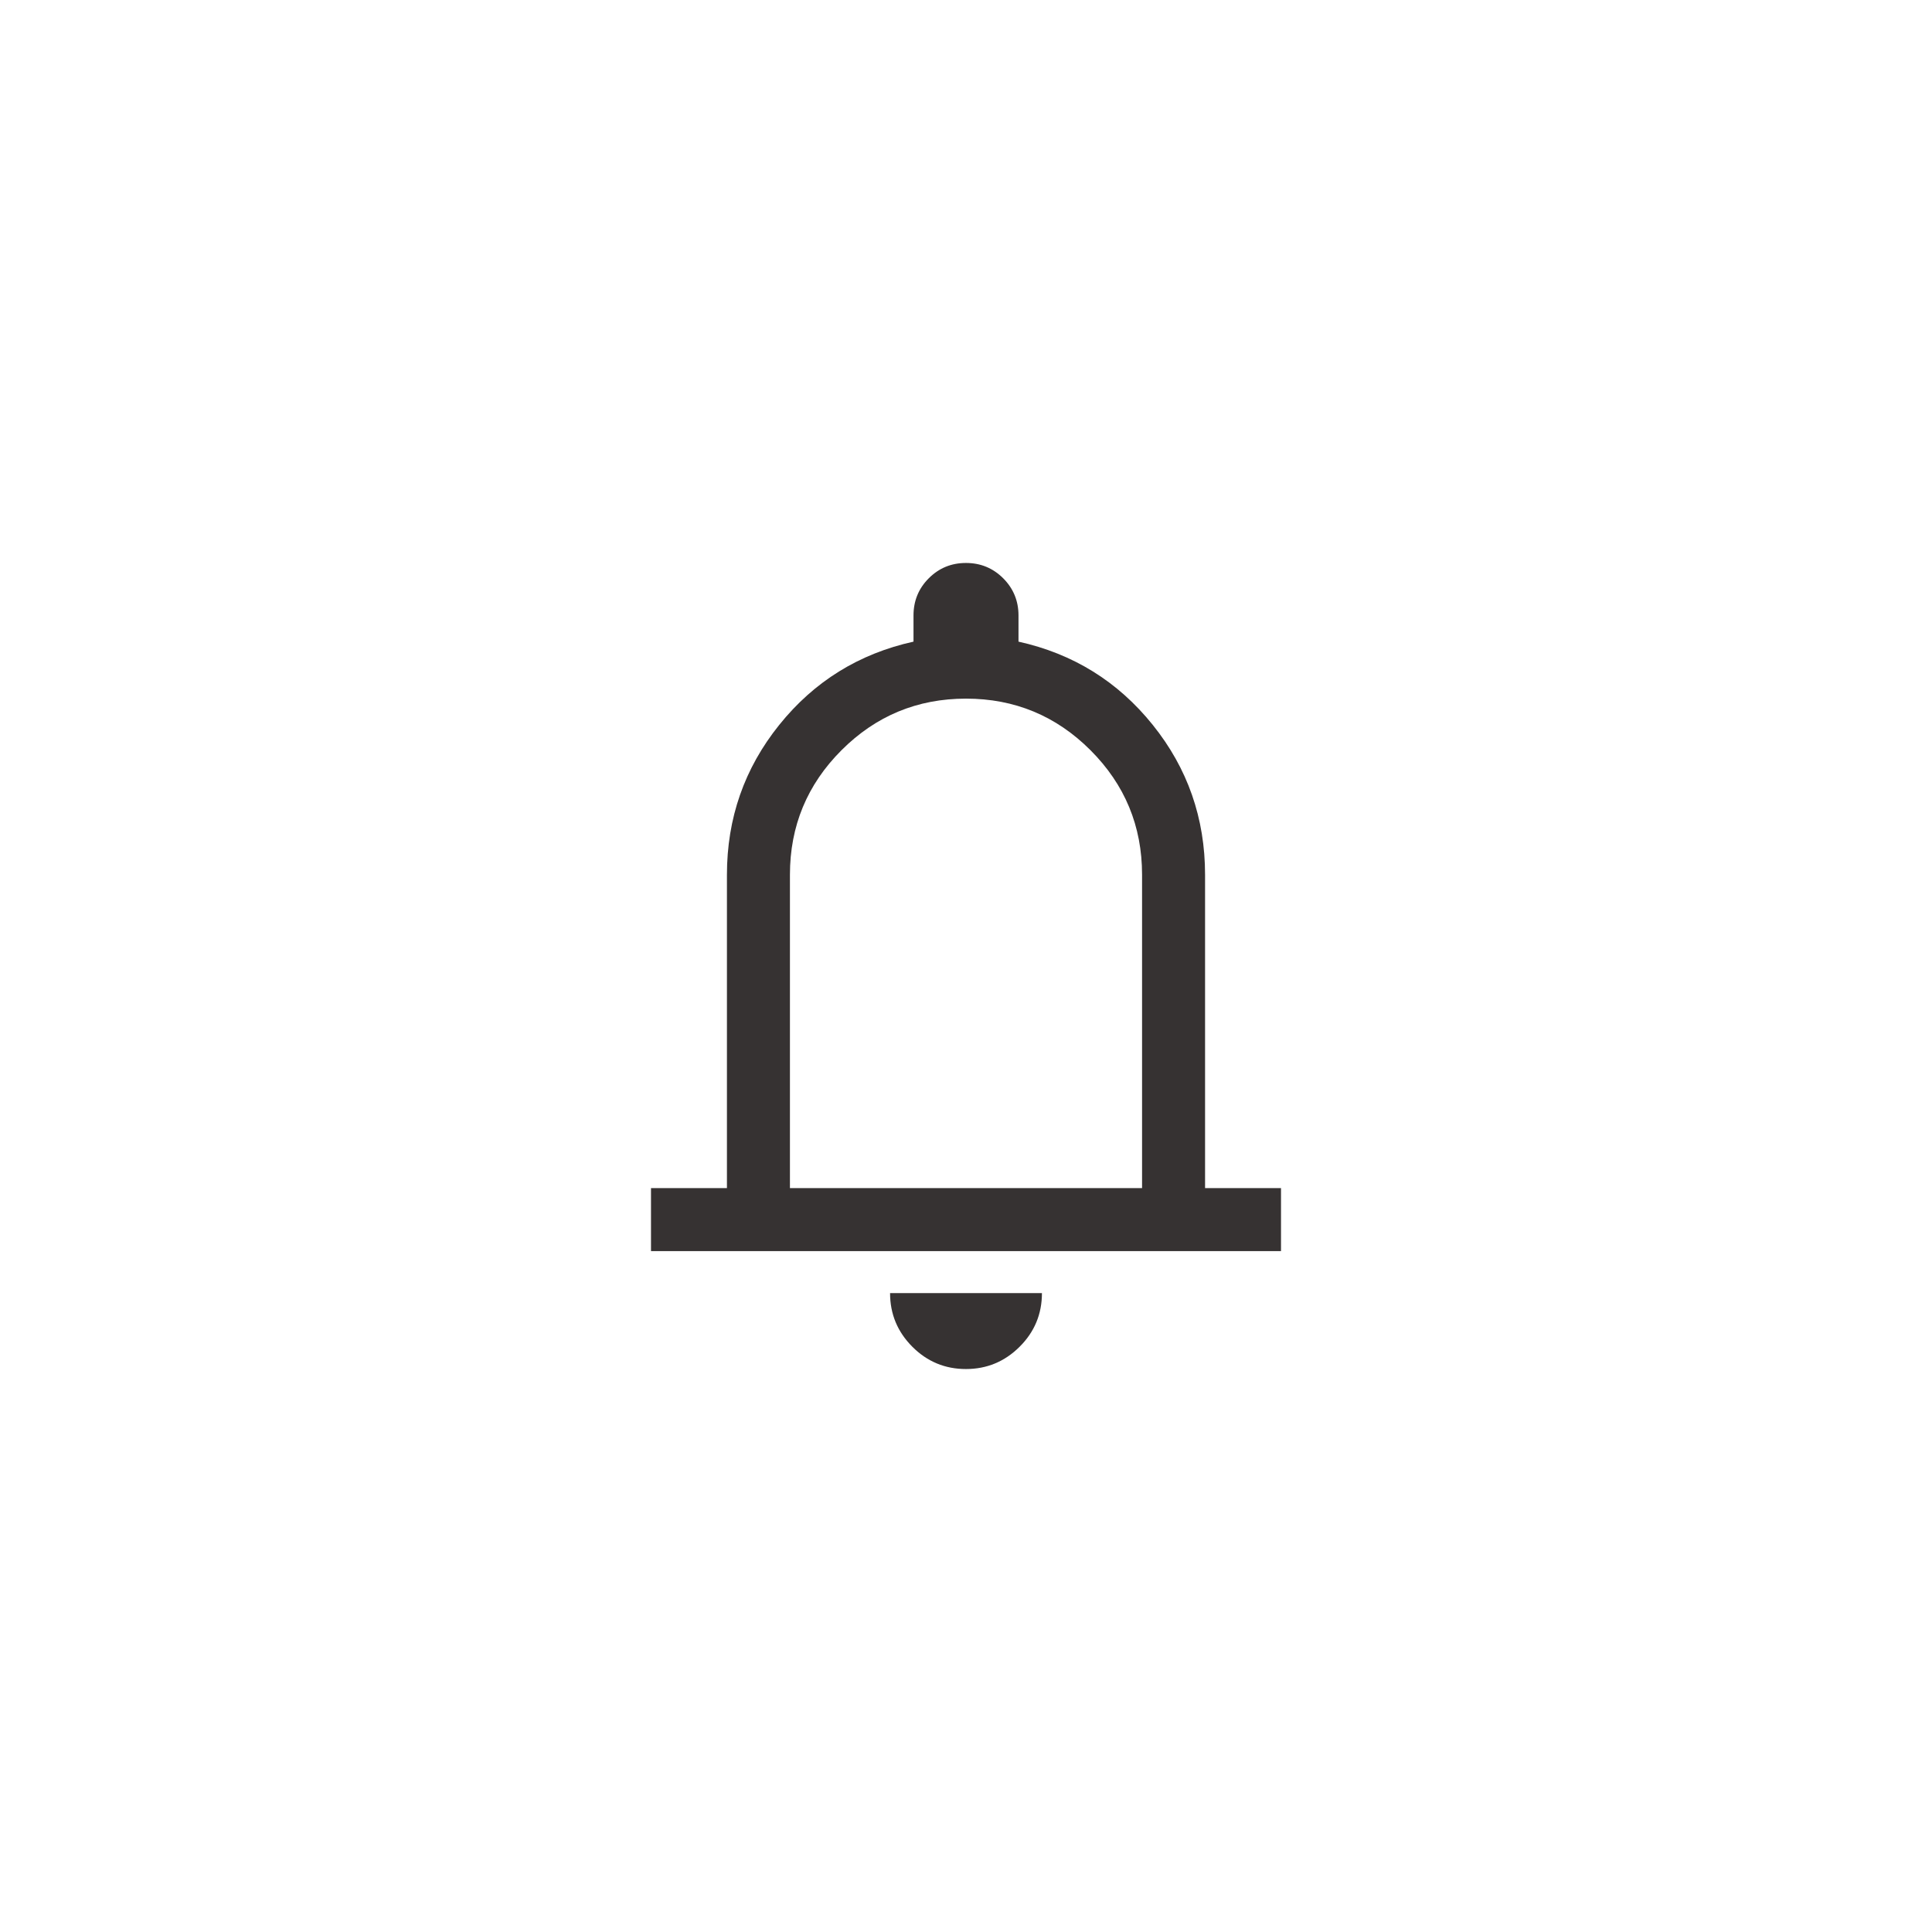 <svg width="46" height="46" viewBox="0 0 46 46" fill="none" xmlns="http://www.w3.org/2000/svg">
<path d="M15.5 29.788V28.288H17.308V20.827C17.308 19.482 17.723 18.293 18.553 17.26C19.383 16.226 20.449 15.565 21.75 15.277V14.654C21.75 14.307 21.871 14.011 22.114 13.768C22.357 13.525 22.652 13.404 22.999 13.404C23.346 13.404 23.641 13.525 23.885 13.768C24.128 14.011 24.25 14.307 24.25 14.654V15.277C25.551 15.565 26.617 16.226 27.447 17.26C28.277 18.293 28.692 19.482 28.692 20.827V28.288H30.5V29.788H15.5ZM22.998 32.596C22.501 32.596 22.075 32.419 21.722 32.065C21.369 31.711 21.192 31.285 21.192 30.788H24.808C24.808 31.287 24.631 31.713 24.276 32.066C23.922 32.419 23.496 32.596 22.998 32.596ZM18.808 28.288H27.192V20.827C27.192 19.669 26.783 18.681 25.964 17.862C25.146 17.044 24.158 16.634 23 16.634C21.842 16.634 20.854 17.044 20.036 17.862C19.217 18.681 18.808 19.669 18.808 20.827V28.288Z" fill="#363232"/>
</svg>
